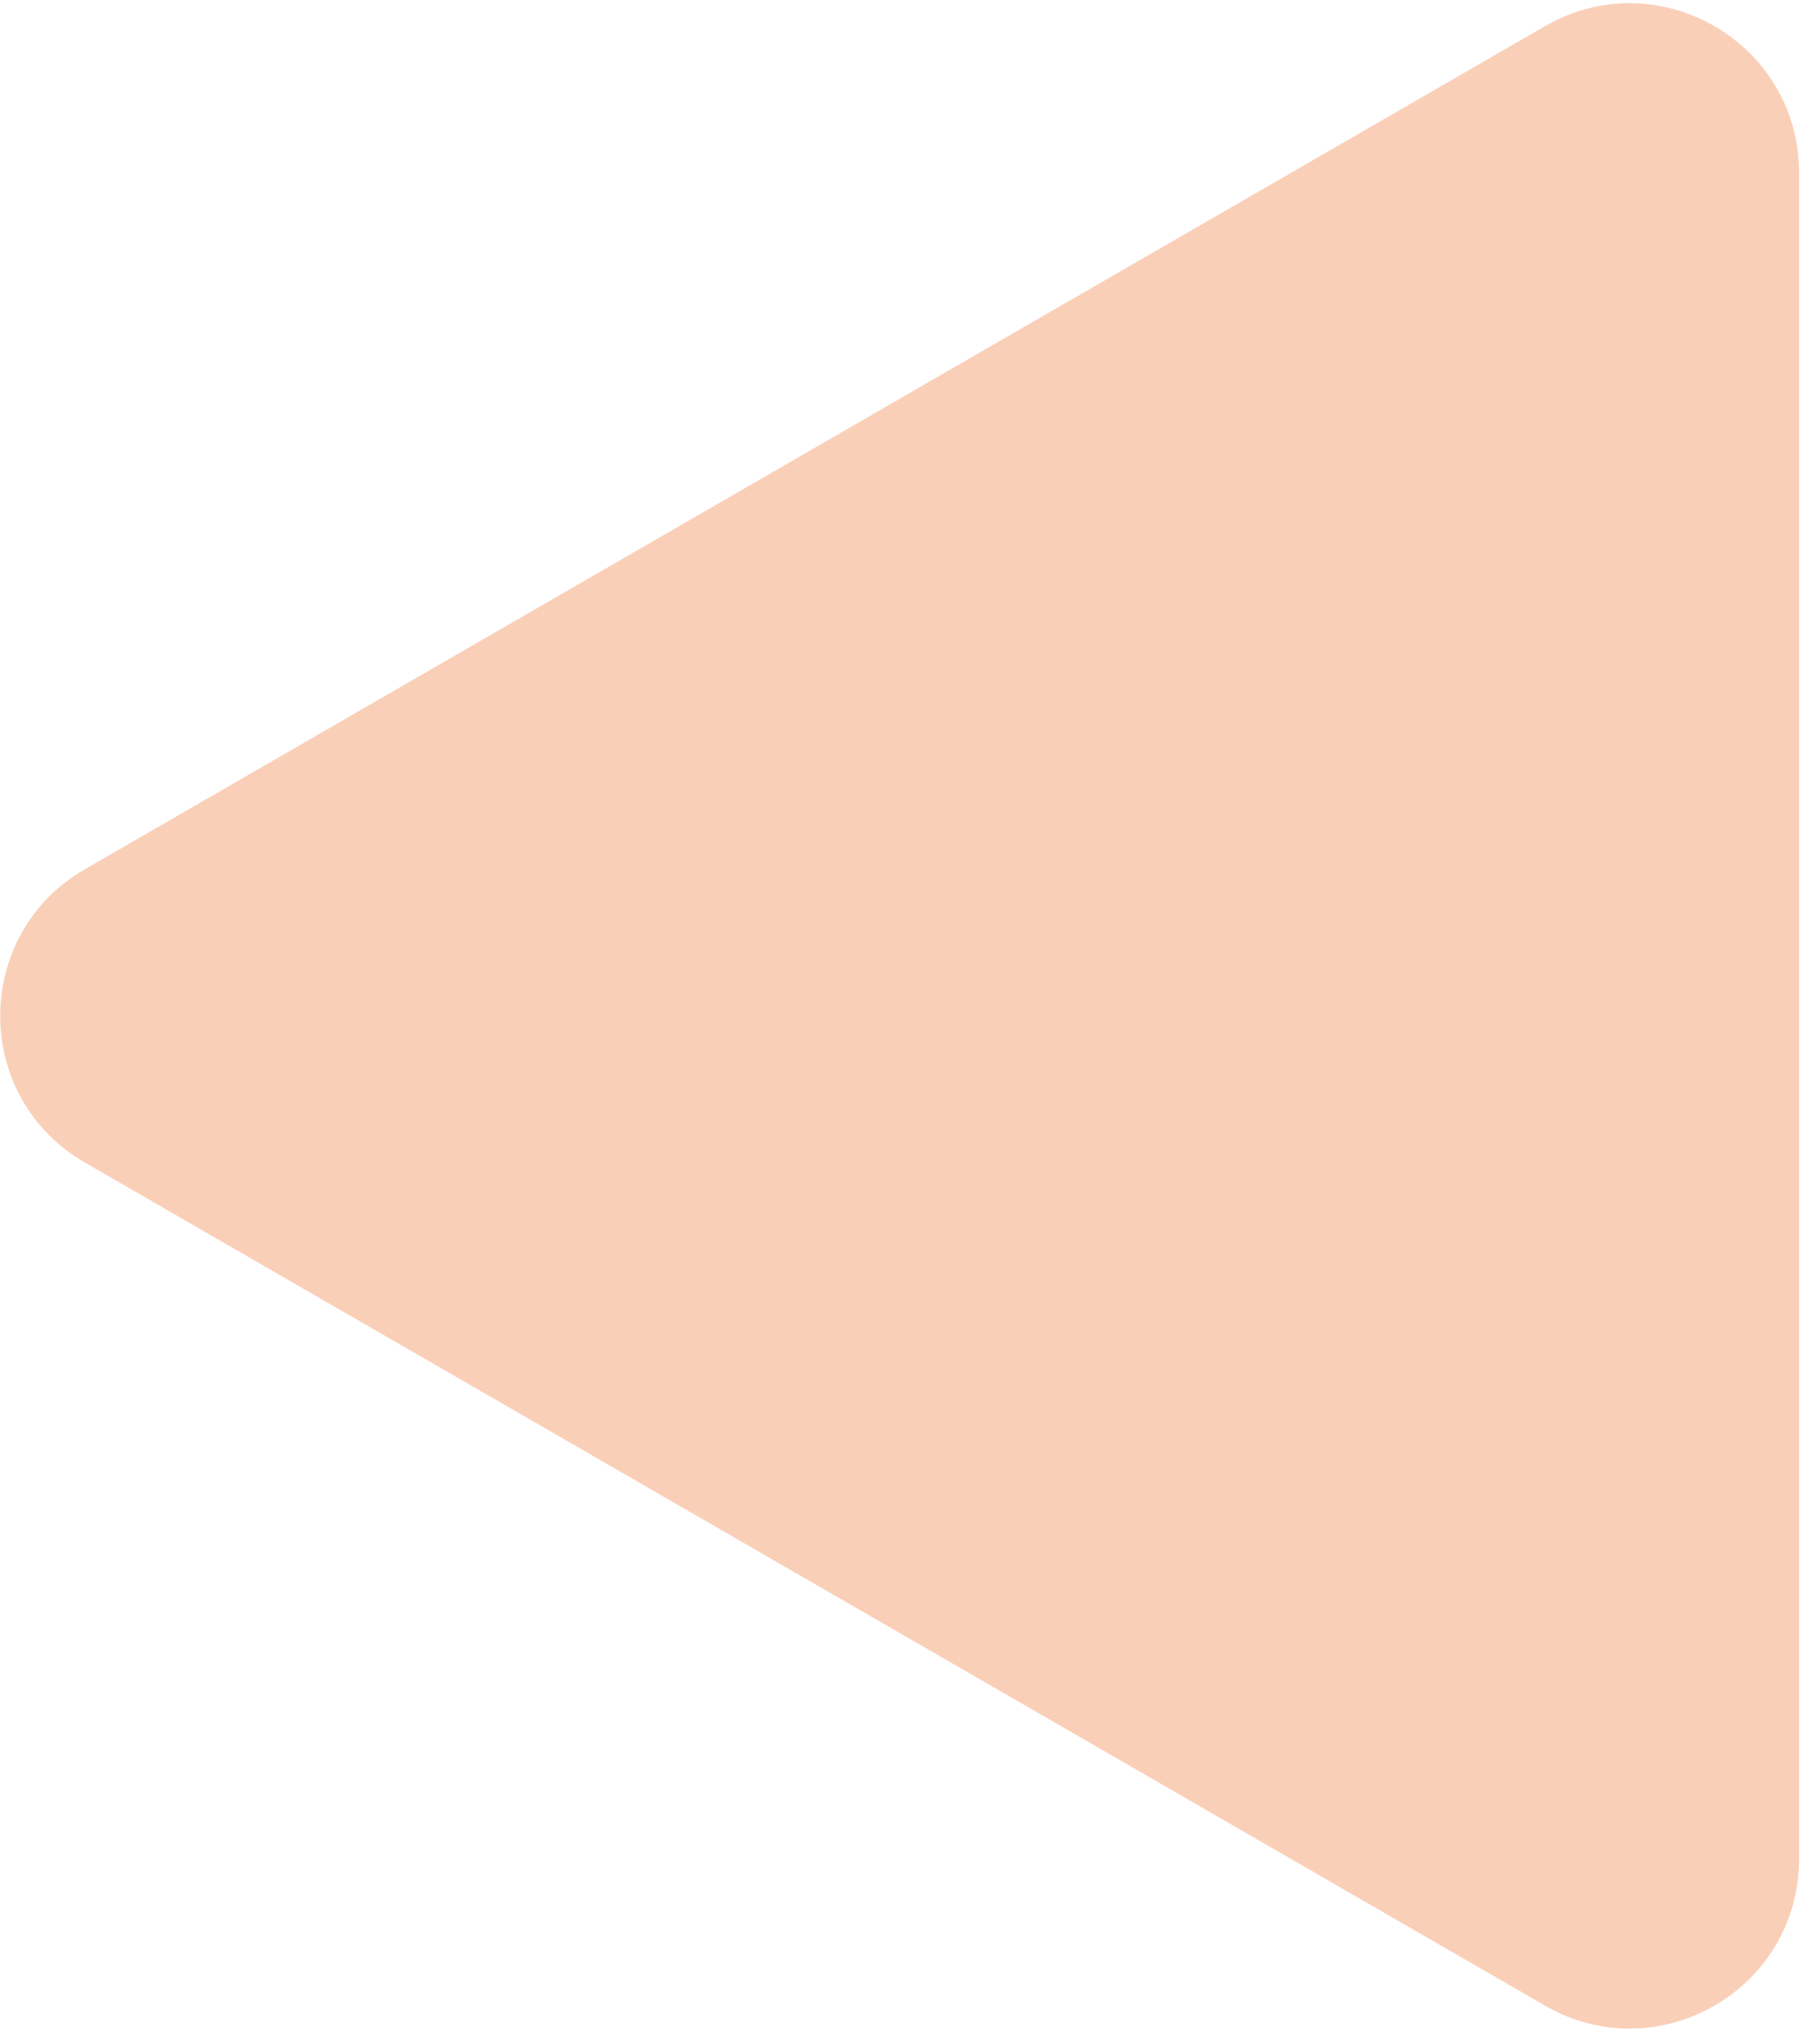 <svg width="43" height="48" viewBox="0 0 43 48" fill="none" xmlns="http://www.w3.org/2000/svg">
<path d="M2.005 27.464C-0.662 25.924 -0.662 22.076 2.005 20.536L36.505 0.617C39.172 -0.922 42.505 1.002 42.505 4.081L42.505 43.919C42.505 46.998 39.172 48.922 36.505 47.383L2.005 27.464Z" fill="#FACFB8"/>
</svg>
